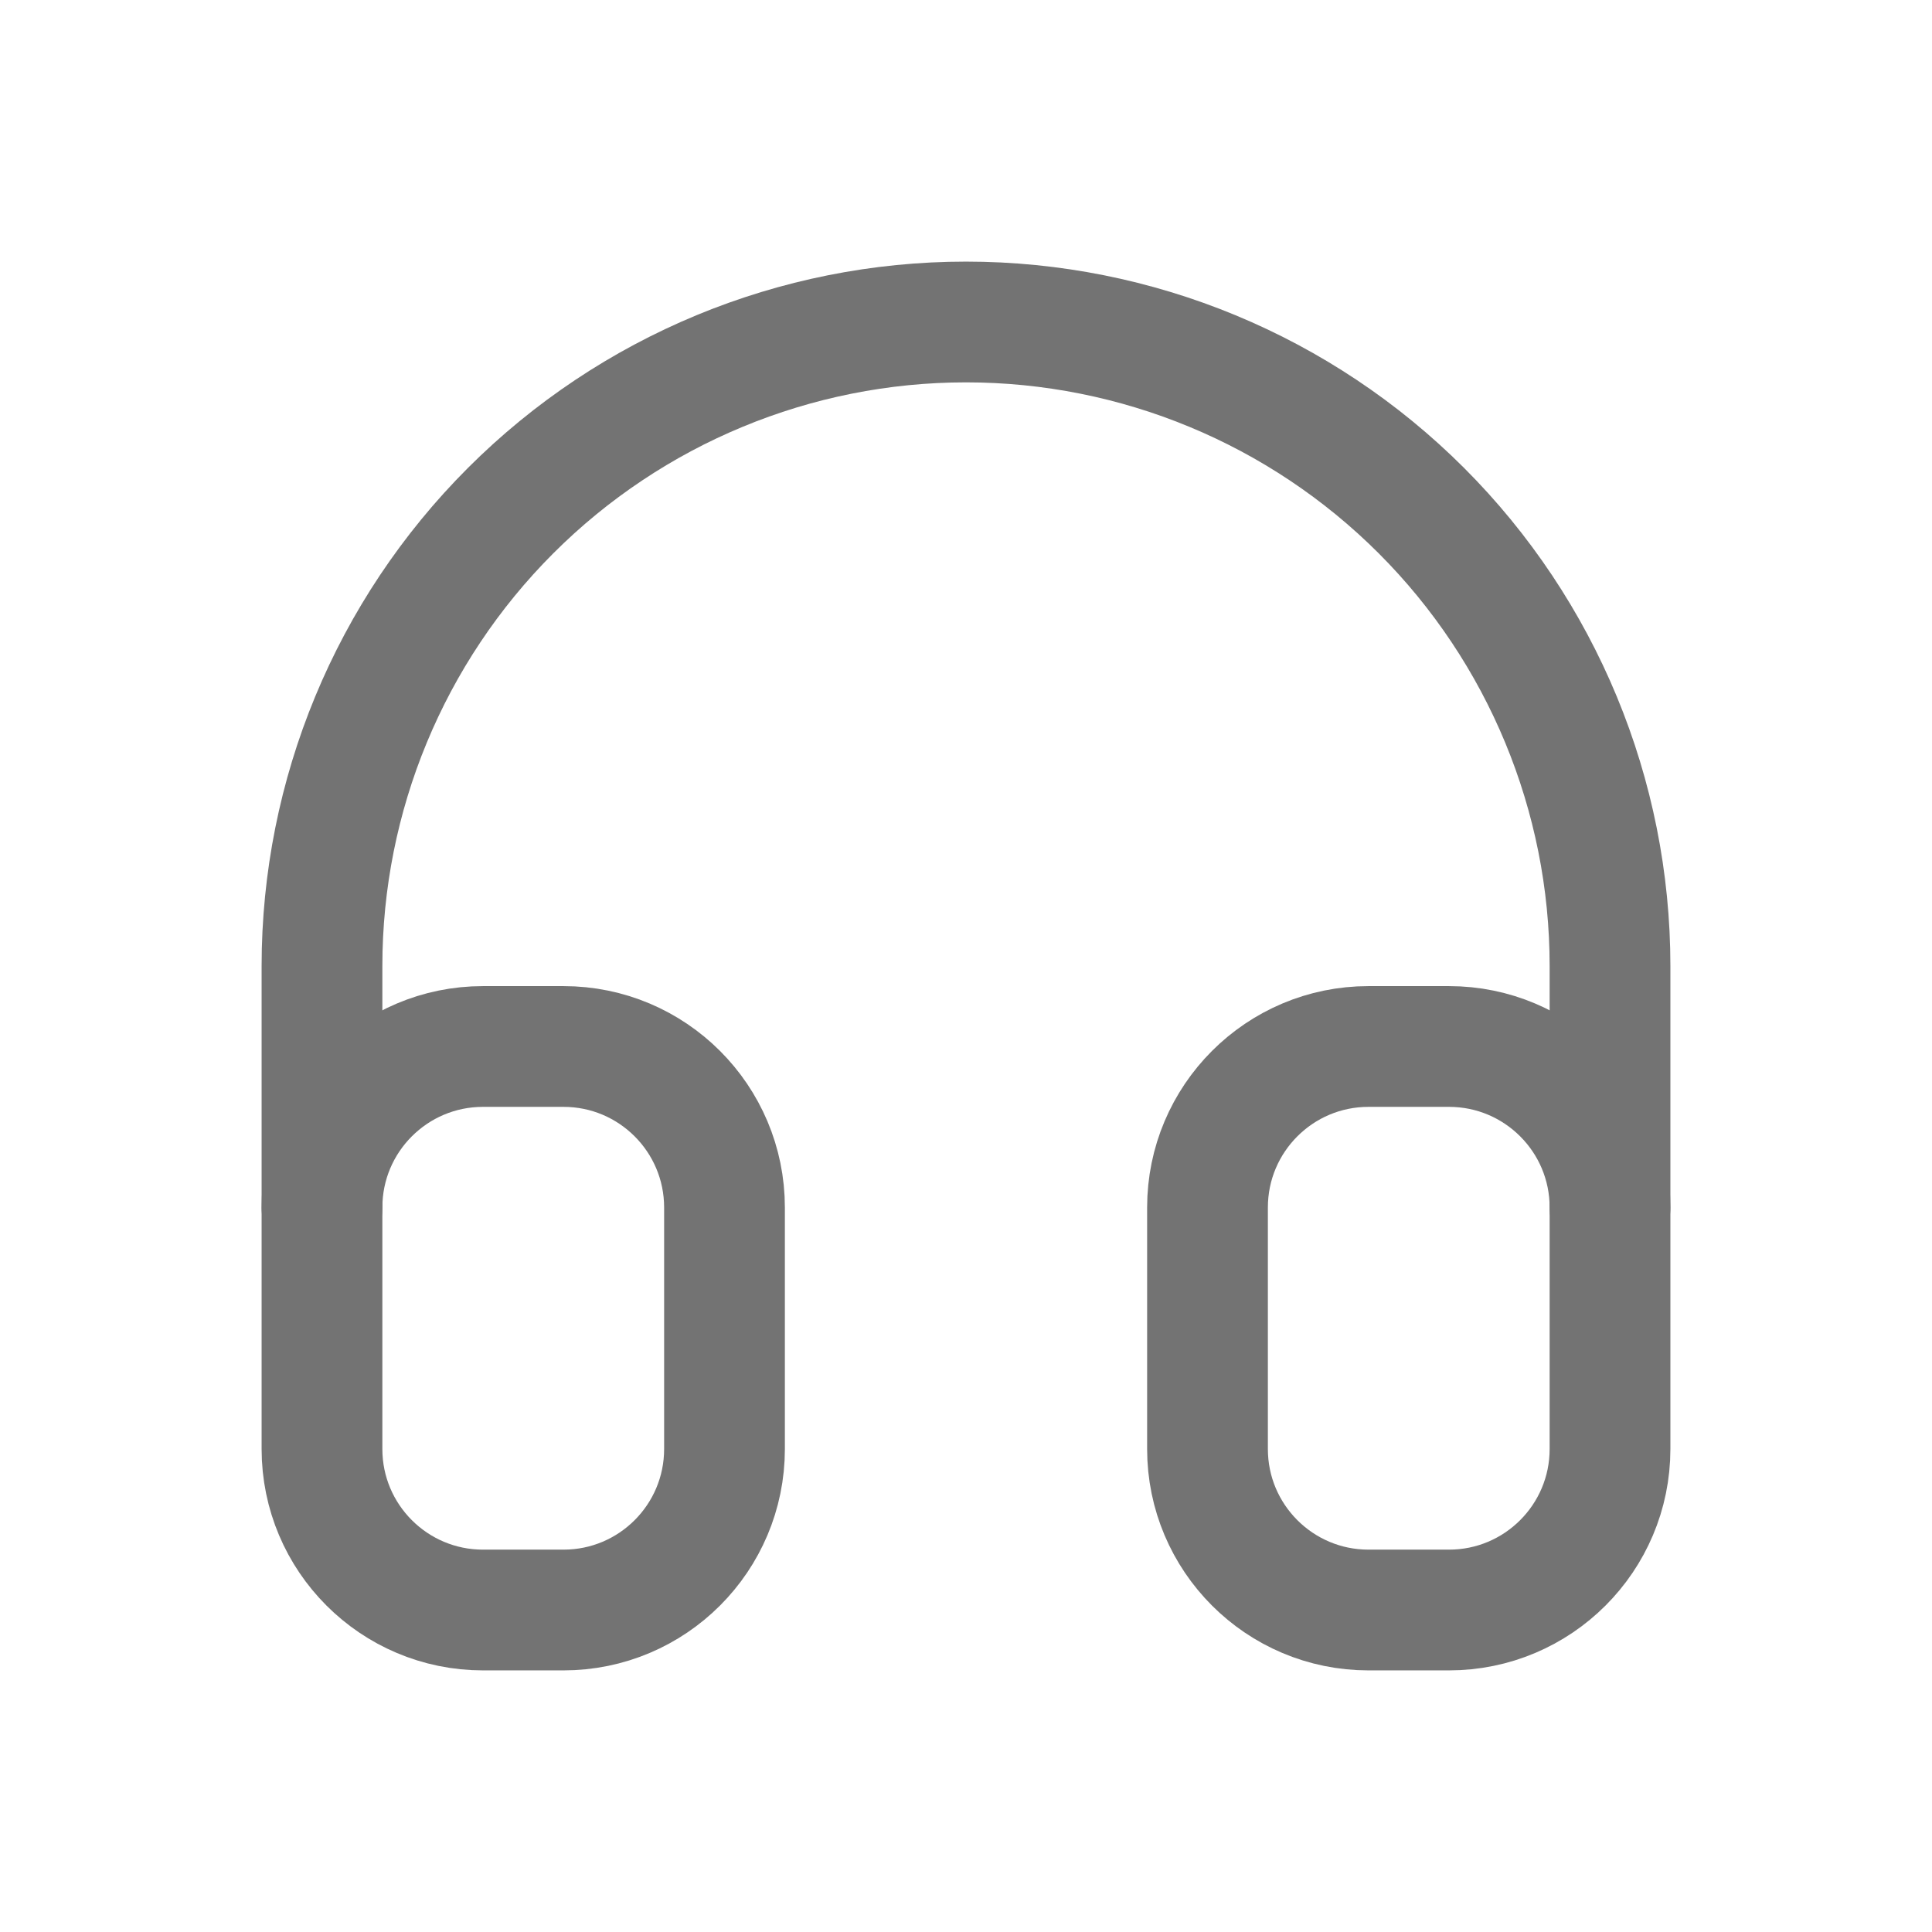 <svg width="44" height="44" viewBox="0 0 44 44" fill="none" xmlns="http://www.w3.org/2000/svg">
<path d="M12.833 23.833H11C8.975 23.833 7.333 25.475 7.333 27.5V33C7.333 35.025 8.975 36.667 11 36.667H12.833C14.858 36.667 16.5 35.025 16.5 33V27.5C16.5 25.475 14.858 23.833 12.833 23.833Z" stroke="#737373" stroke-width="2.75" stroke-linecap="round" stroke-linejoin="round"/>
<path d="M33 23.833H31.167C29.142 23.833 27.5 25.475 27.5 27.5V33C27.5 35.025 29.142 36.667 31.167 36.667H33C35.025 36.667 36.667 35.025 36.667 33V27.5C36.667 25.475 35.025 23.833 33 23.833Z" stroke="#737373" stroke-width="2.75" stroke-linecap="round" stroke-linejoin="round"/>
<path d="M7.333 27.5V22C7.333 18.11 8.878 14.38 11.629 11.629C14.38 8.879 18.11 7.333 22 7.333C25.89 7.333 29.62 8.879 32.371 11.629C35.121 14.38 36.667 18.11 36.667 22V27.5" stroke="#737373" stroke-width="2.75" stroke-linecap="round" stroke-linejoin="round"/>
</svg>
